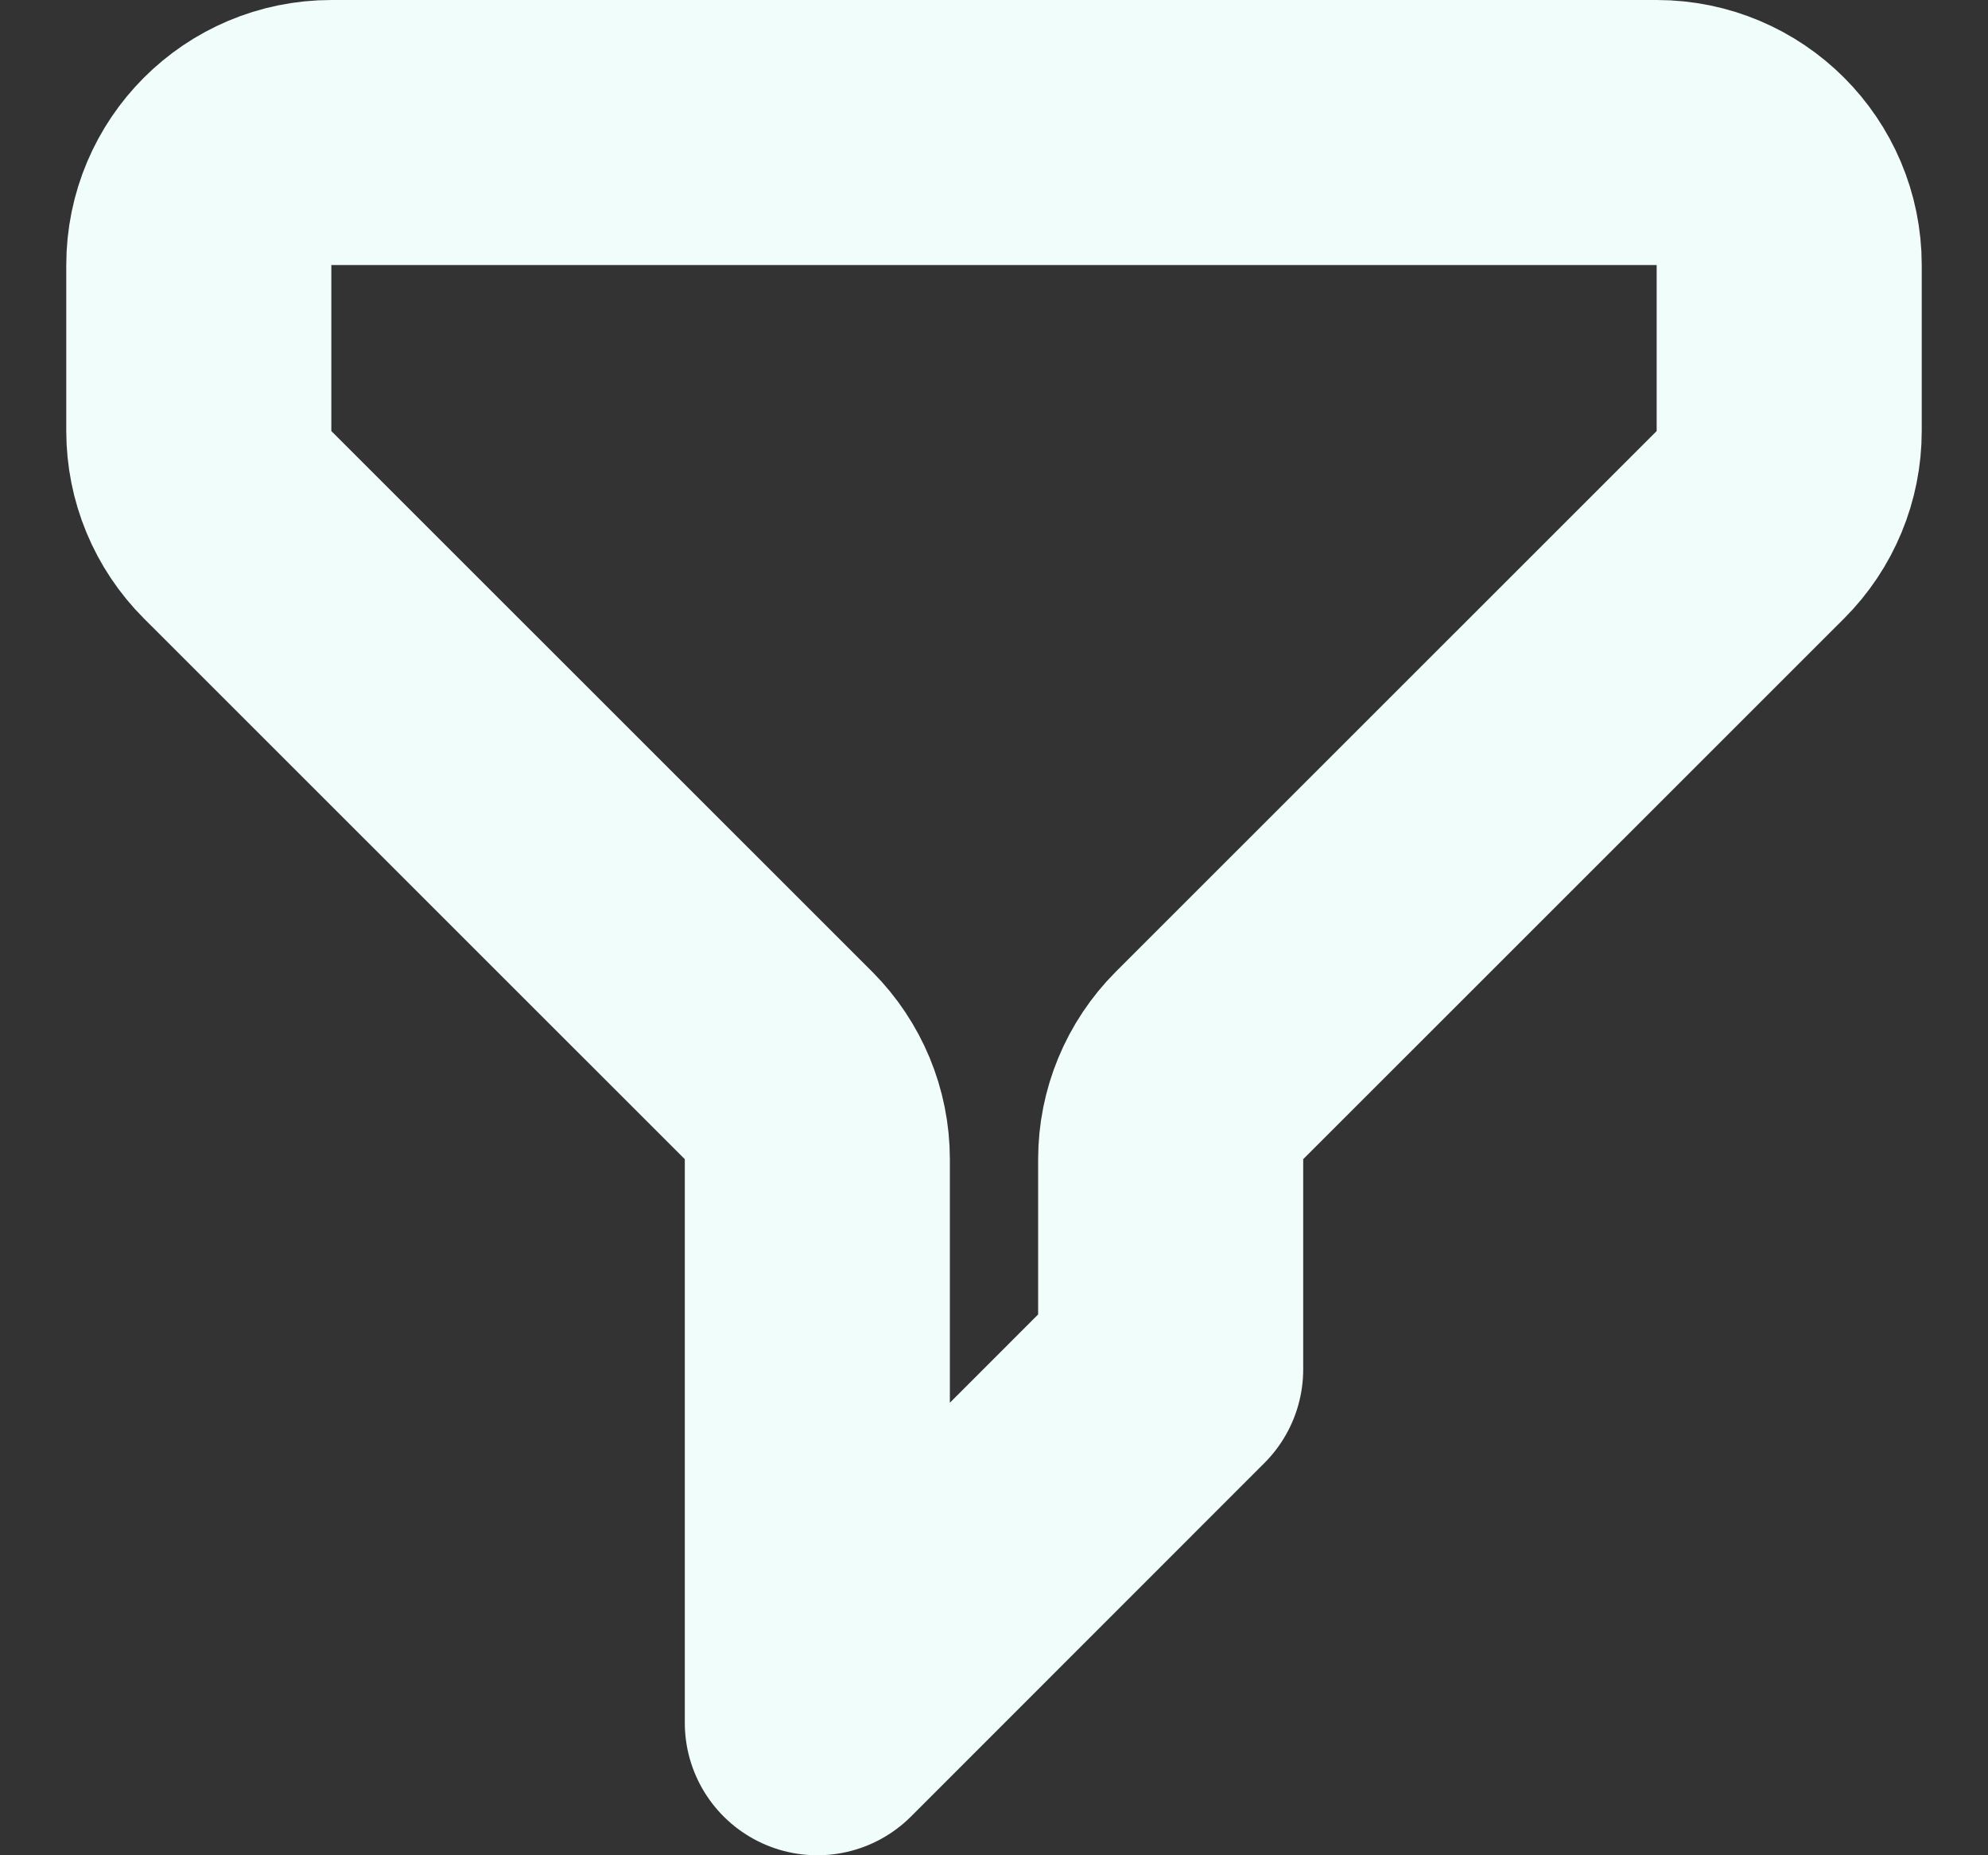 <svg width="15" height="14" viewBox="0 0 15 14" fill="none" xmlns="http://www.w3.org/2000/svg">
<rect x="0" y="0" width="15" height="14" fill="#333333" stroke="none"/>
<path d="M1.5 2C1.5 1.448 1.948 1 2.5 1H12.5C13.052 1 13.5 1.448 13.5 2V3.252C13.5 3.518 13.395 3.772 13.207 3.96L9.126 8.04C8.939 8.228 8.833 8.482 8.833 8.748V10.333L6.167 13V8.748C6.167 8.482 6.061 8.228 5.874 8.04L1.793 3.96C1.605 3.772 1.5 3.518 1.5 3.252V2Z" stroke="#F0FDFA" stroke-width="2" stroke-linecap="round" stroke-linejoin="round"/>
</svg>
